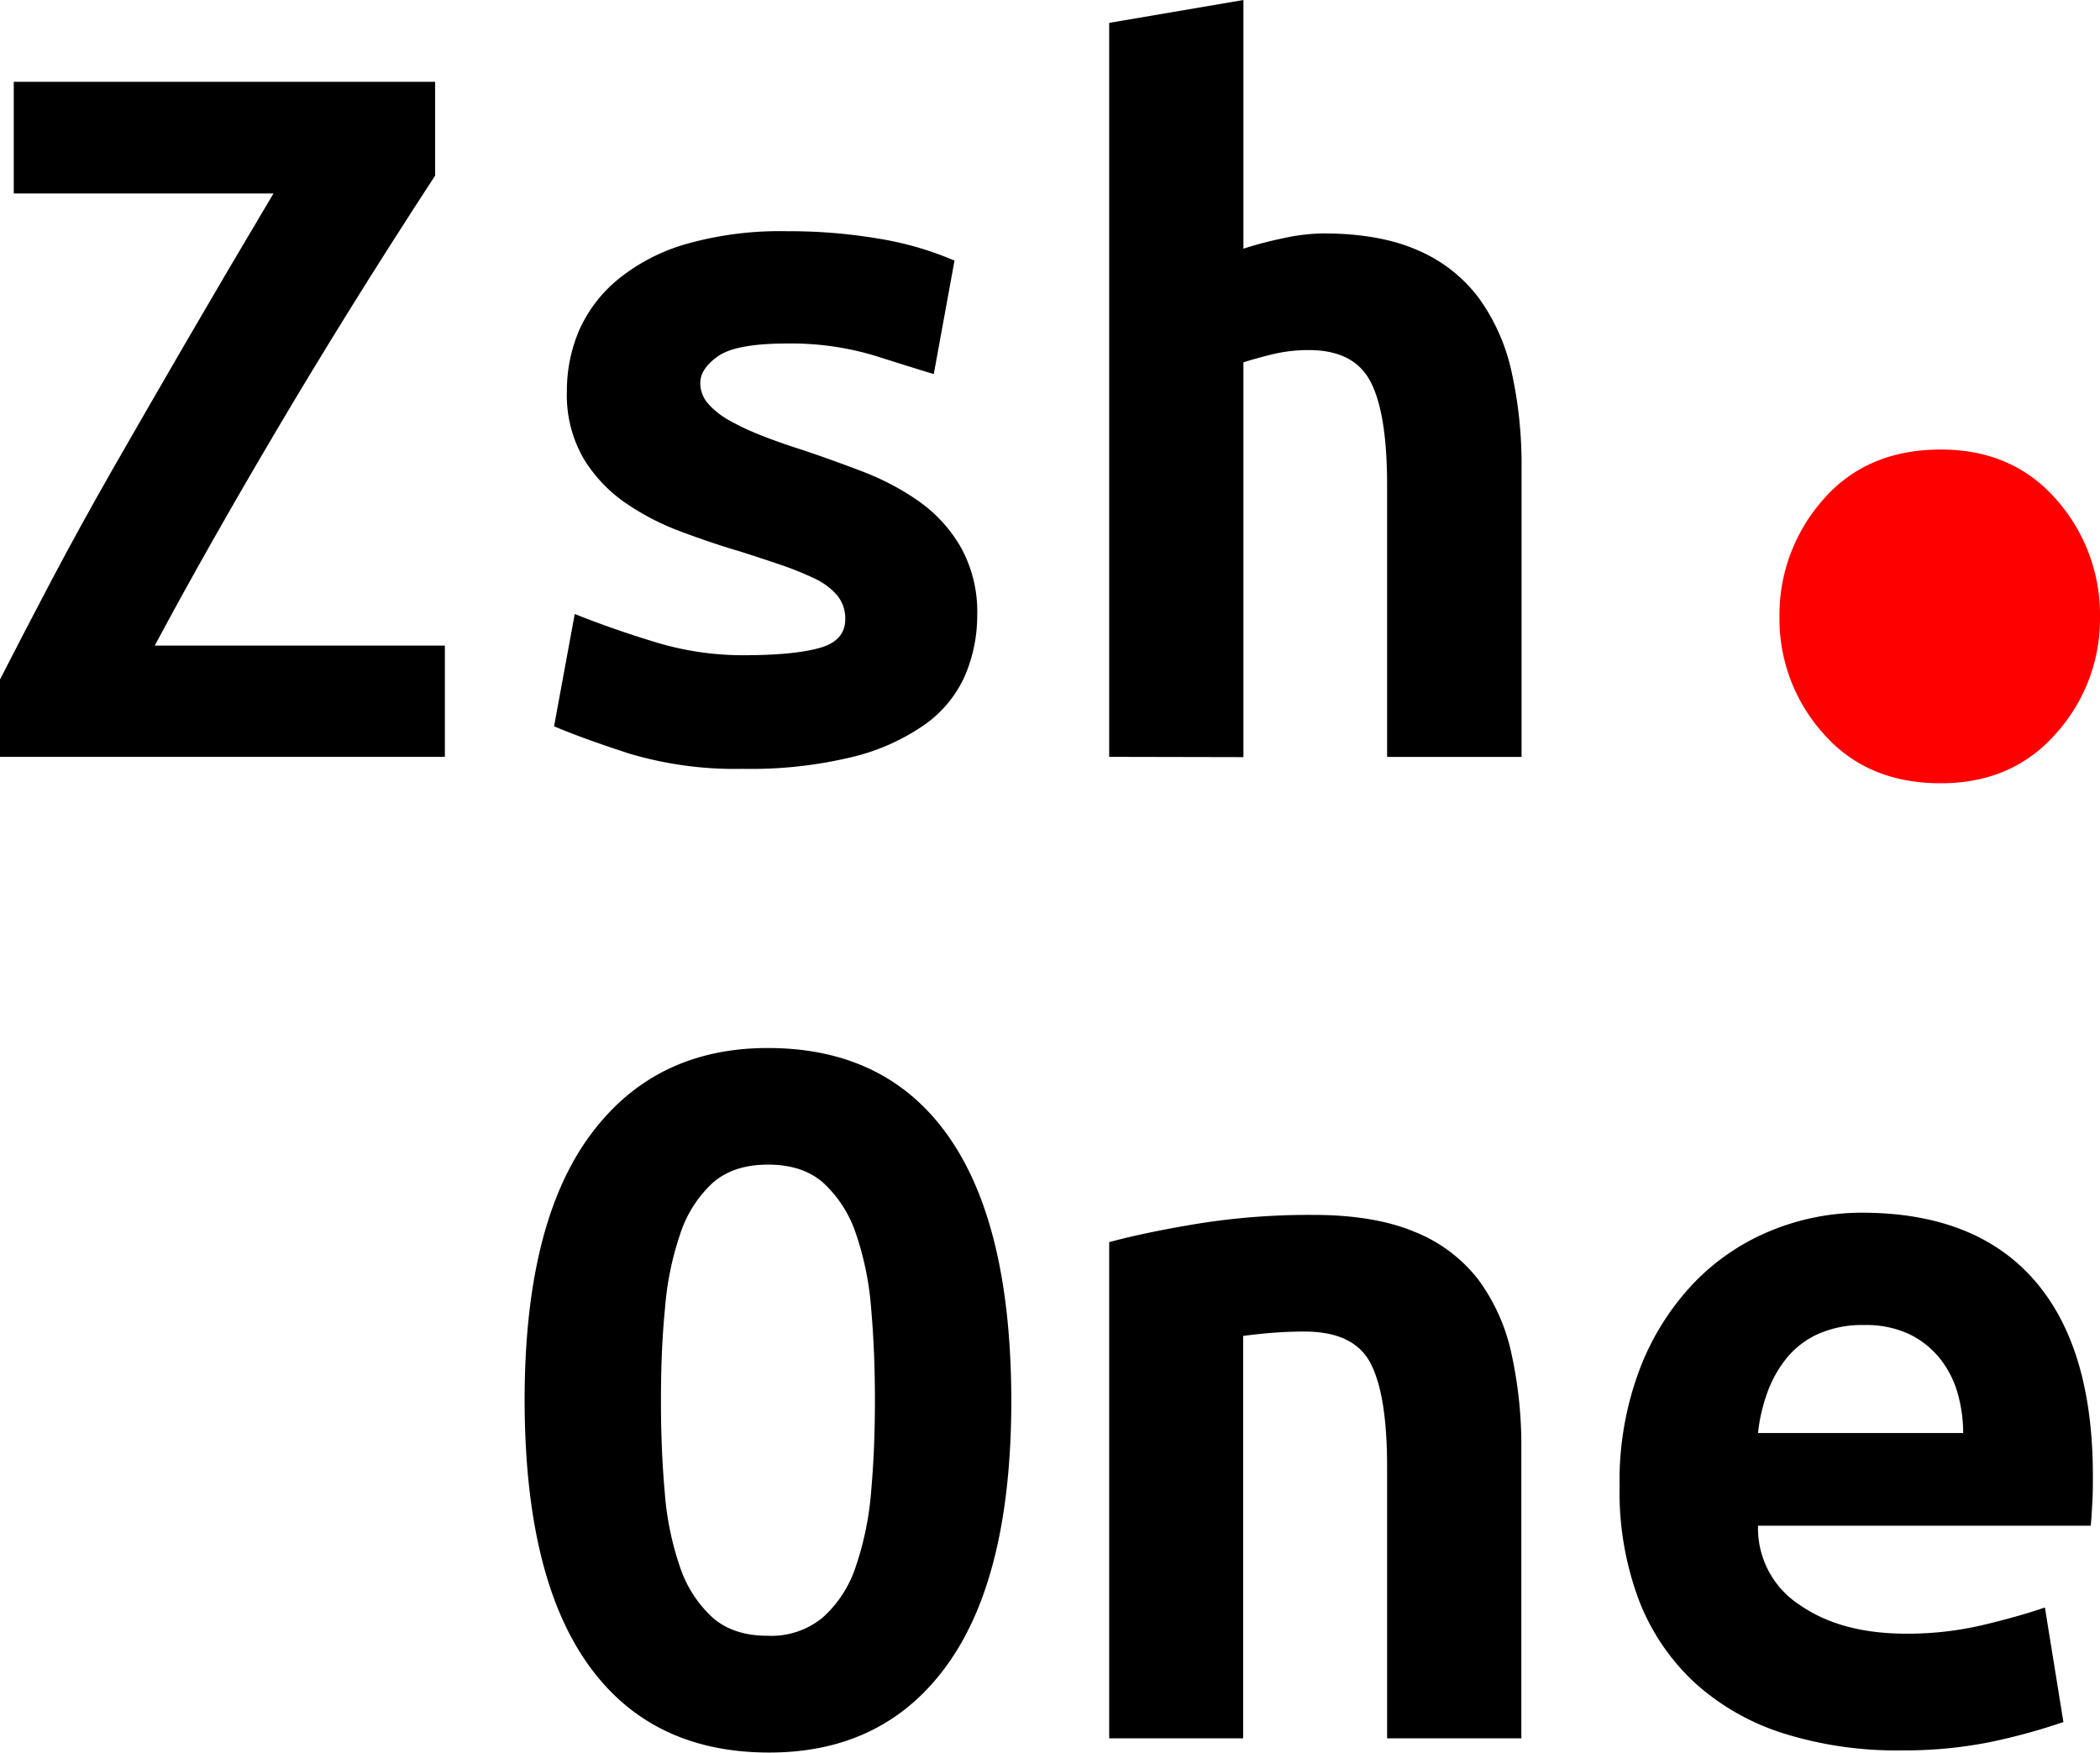 <svg xmlns="http://www.w3.org/2000/svg" width="380" height="317.15" viewBox="0 0 380 317.15"><defs><style>.a{fill:red;}</style></defs><path d="M88.74,73.2q-8.47,13-15.59,24.47T59.93,119.48q-6.12,10.36-11.54,19.93T38,158.26h52.5v20.13H10v-14q4.34-8.49,9.28-17.86t11-20q6.11-10.67,13.32-23.09t15.89-27h-47V56.23H88.74Z" transform="translate(-10 -41.43)"/><path d="M144.59,160c5.93,0,10.46-.43,13.62-1.29s4.74-2.59,4.74-5.23a6.62,6.62,0,0,0-1.48-4.34,12.29,12.29,0,0,0-4.15-3.06,56.91,56.91,0,0,0-6.11-2.46q-3.47-1.18-7.21-2.37-5.33-1.57-10.85-3.65a45.67,45.67,0,0,1-10.07-5.23,26.45,26.45,0,0,1-7.5-8,22.88,22.88,0,0,1-3-12.13,27.72,27.72,0,0,1,2.27-11.15A25,25,0,0,1,122,91.85a34.6,34.6,0,0,1,12.33-6.31,62.24,62.24,0,0,1,18-2.27,96.82,96.82,0,0,1,16.87,1.38,58.11,58.11,0,0,1,13.52,3.94l-3.75,20.53q-3.35-1-10.46-3.26a52.45,52.45,0,0,0-16-2.27q-9.28,0-12.53,2.27t-3.26,4.84a5.63,5.63,0,0,0,1.48,3.85,14.85,14.85,0,0,0,3.95,3.06,46.15,46.15,0,0,0,5.72,2.66q3.26,1.29,7,2.47,5.32,1.77,11,3.94a47.09,47.09,0,0,1,10.36,5.43,26.29,26.29,0,0,1,7.6,8.29,24,24,0,0,1,3,12.33,27.71,27.71,0,0,1-2.17,10.86,21.51,21.51,0,0,1-7.21,8.88,38.58,38.58,0,0,1-13.12,5.92,78,78,0,0,1-19.93,2.17,66.88,66.88,0,0,1-20.53-2.76q-8.49-2.76-13.61-4.94L114,152.54q6.91,2.76,14.71,5.13A54.27,54.27,0,0,0,144.59,160Z" transform="translate(-10 -41.43)"/><path d="M210.71,178.39V45.57L235,41.43v45a69.21,69.21,0,0,1,7.11-1.87,35.46,35.46,0,0,1,7.3-.89q10.26,0,17.17,3.06a27,27,0,0,1,11.05,8.68,35.72,35.72,0,0,1,5.92,13.42,77.54,77.54,0,0,1,1.78,17.27v52.3H261V129.25q0-13-3-18.75t-11.25-5.72a27.73,27.73,0,0,0-6.61.79Q237,106.35,235,107v71.44Z" transform="translate(-10 -41.43)"/><path d="M104.93,294.83q0-31.57,11.64-47.66t32.37-16.09q21.51,0,32.76,16.09T193,294.83q0,31.57-11.45,47.66t-32.37,16.08q-21.51,0-32.86-16.08T104.93,294.83Zm24.67,0c0,5.92.22,11.48.69,16.67A53.82,53.82,0,0,0,133.05,325a21.81,21.81,0,0,0,5.82,9.08q3.75,3.36,10.07,3.36a14.59,14.59,0,0,0,10-3.36,21.24,21.24,0,0,0,5.92-9.18,55.53,55.53,0,0,0,2.77-13.51q.69-7.71.69-16.58t-.69-16.68a54.43,54.43,0,0,0-2.77-13.52,21.94,21.94,0,0,0-5.82-9.08q-3.75-3.35-10.06-3.35t-10.07,3.35a21.87,21.87,0,0,0-5.82,9.18,55.16,55.16,0,0,0-2.76,13.52C129.82,283.38,129.6,288.91,129.6,294.83Z" transform="translate(-10 -41.43)"/><path d="M210.71,266.21q6.51-1.77,16.08-3.35a127.32,127.32,0,0,1,20.82-1.58q11.05,0,18.36,3.06A27.33,27.33,0,0,1,277.51,273a34.71,34.71,0,0,1,6,13.42,77.48,77.48,0,0,1,1.78,17.27V356H261V306.87q0-13-3-18.75t-12-5.73c-1.84,0-3.65.07-5.42.2s-3.65.33-5.63.59V356H210.71Z" transform="translate(-10 -41.43)"/><path d="M303.07,310.42a57.07,57.07,0,0,1,3.75-21.51,46.75,46.75,0,0,1,9.87-15.5,40.66,40.66,0,0,1,14-9.37,43.31,43.31,0,0,1,16.18-3.16q20.52,0,31.18,12.14t10.66,35.42c0,1.58,0,3.23-.1,4.94s-.17,3.09-.29,4.14h-60.2a16.52,16.52,0,0,0,7.5,14.31q7.5,5.24,19.34,5.23a59.39,59.39,0,0,0,13.92-1.58q6.6-1.58,11.15-3.16l3.35,20.73A110.65,110.65,0,0,1,370,356.7a79.08,79.08,0,0,1-16,1.48,68.23,68.23,0,0,1-21.22-3.06,43.32,43.32,0,0,1-16-9.08,39.88,39.88,0,0,1-10.16-14.9A55.54,55.54,0,0,1,303.07,310.42Zm62.17-9.67a26.35,26.35,0,0,0-1-7.2,17.86,17.86,0,0,0-3.16-6.22,16.07,16.07,0,0,0-5.53-4.44,18.37,18.37,0,0,0-8.28-1.68,19.58,19.58,0,0,0-8.19,1.58,15.68,15.68,0,0,0-5.73,4.34,21.25,21.25,0,0,0-3.55,6.32,30.47,30.47,0,0,0-1.68,7.3Z" transform="translate(-10 -41.43)"/><path class="a" d="M390,153.17a31,31,0,0,1-7.89,20.92q-7.91,9.07-20.92,9.08-13.43,0-21.32-9.08A31,31,0,0,1,332,153.17a31.46,31.46,0,0,1,7.89-21.31q7.89-9.08,21.32-9.08,13,0,20.92,9.08A31.46,31.46,0,0,1,390,153.17Z" transform="translate(-10 -41.43)"/></svg>